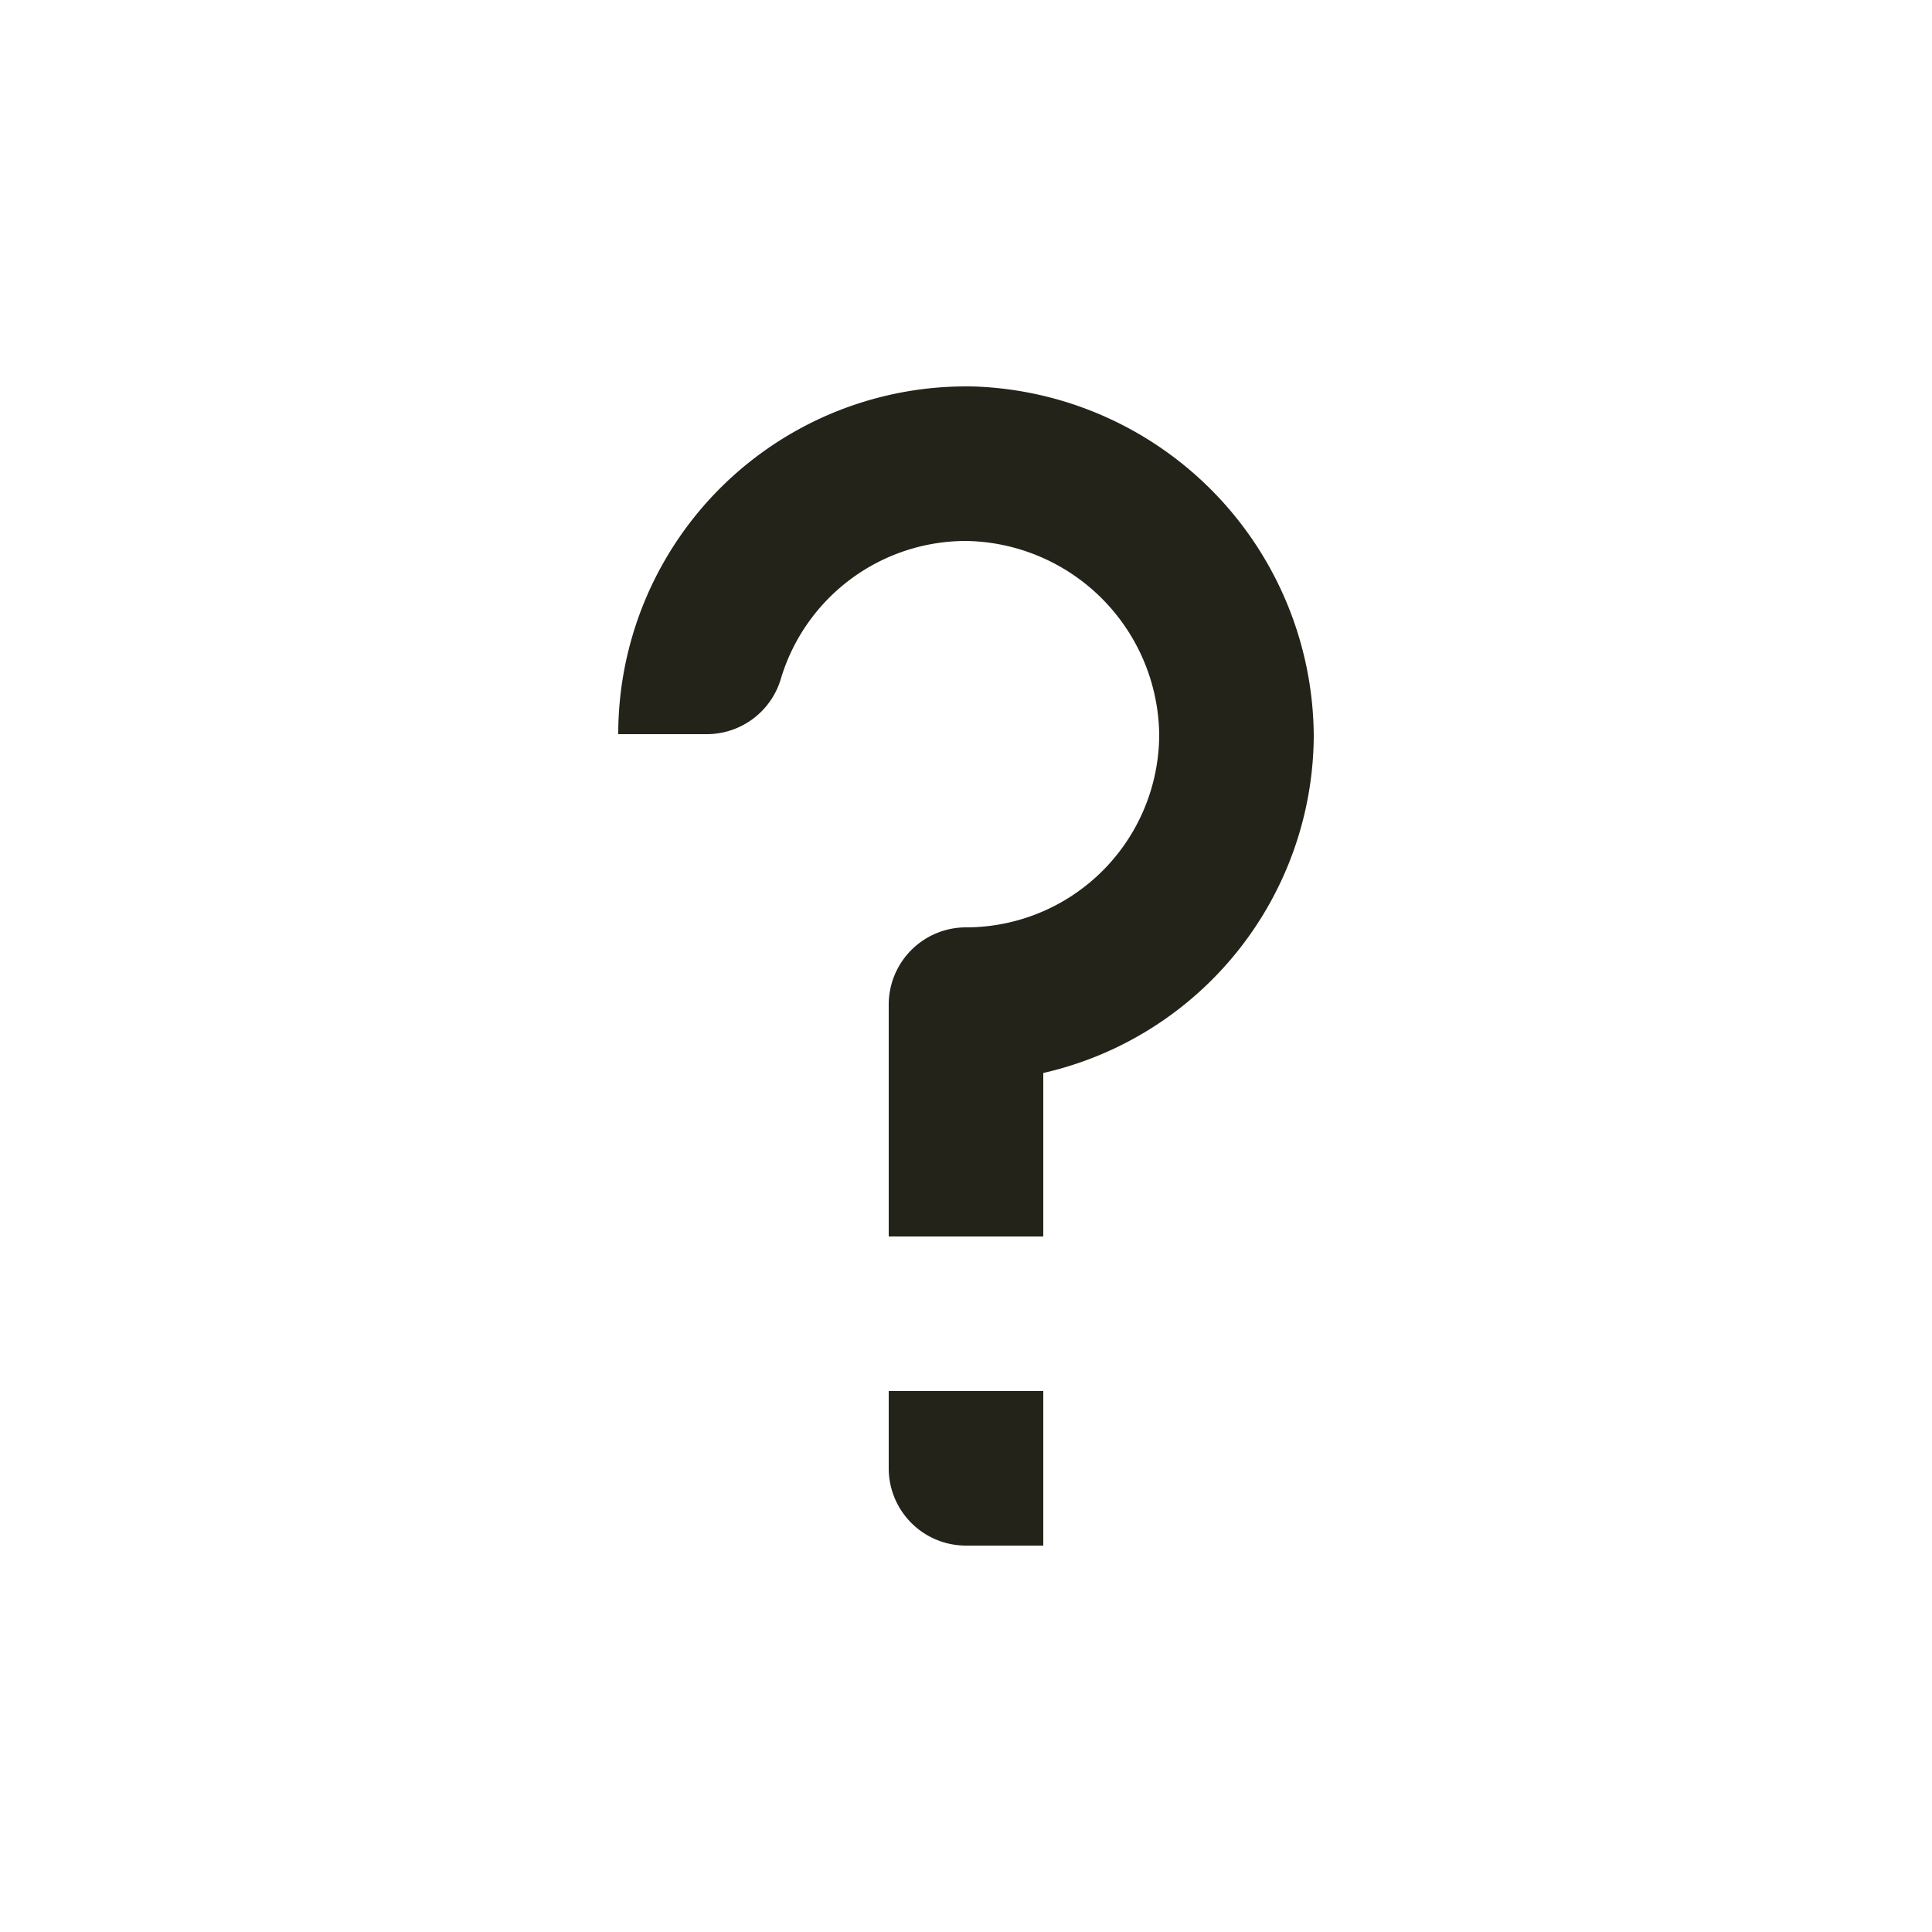 <svg id="Elementos" xmlns="http://www.w3.org/2000/svg" viewBox="0 0 50 50"><defs><style>.cls-1{fill:#23231a;}</style></defs><path class="cls-1" d="M23,38a2,2,0,0,0,2,2h2V36H23Zm4-10.231V32H23V26a2,2,0,0,1,2-2h0a5,5,0,0,0,5-5A5.077,5.077,0,0,0,25,14,5.002,5.002,0,0,0,20.21,17.562,2,2,0,0,1,18.299,19H16a9,9,0,0,1,9.259-8.996,9.103,9.103,0,0,1,8.741,9.043A8.998,8.998,0,0,1,27,27.769Z"/></svg>